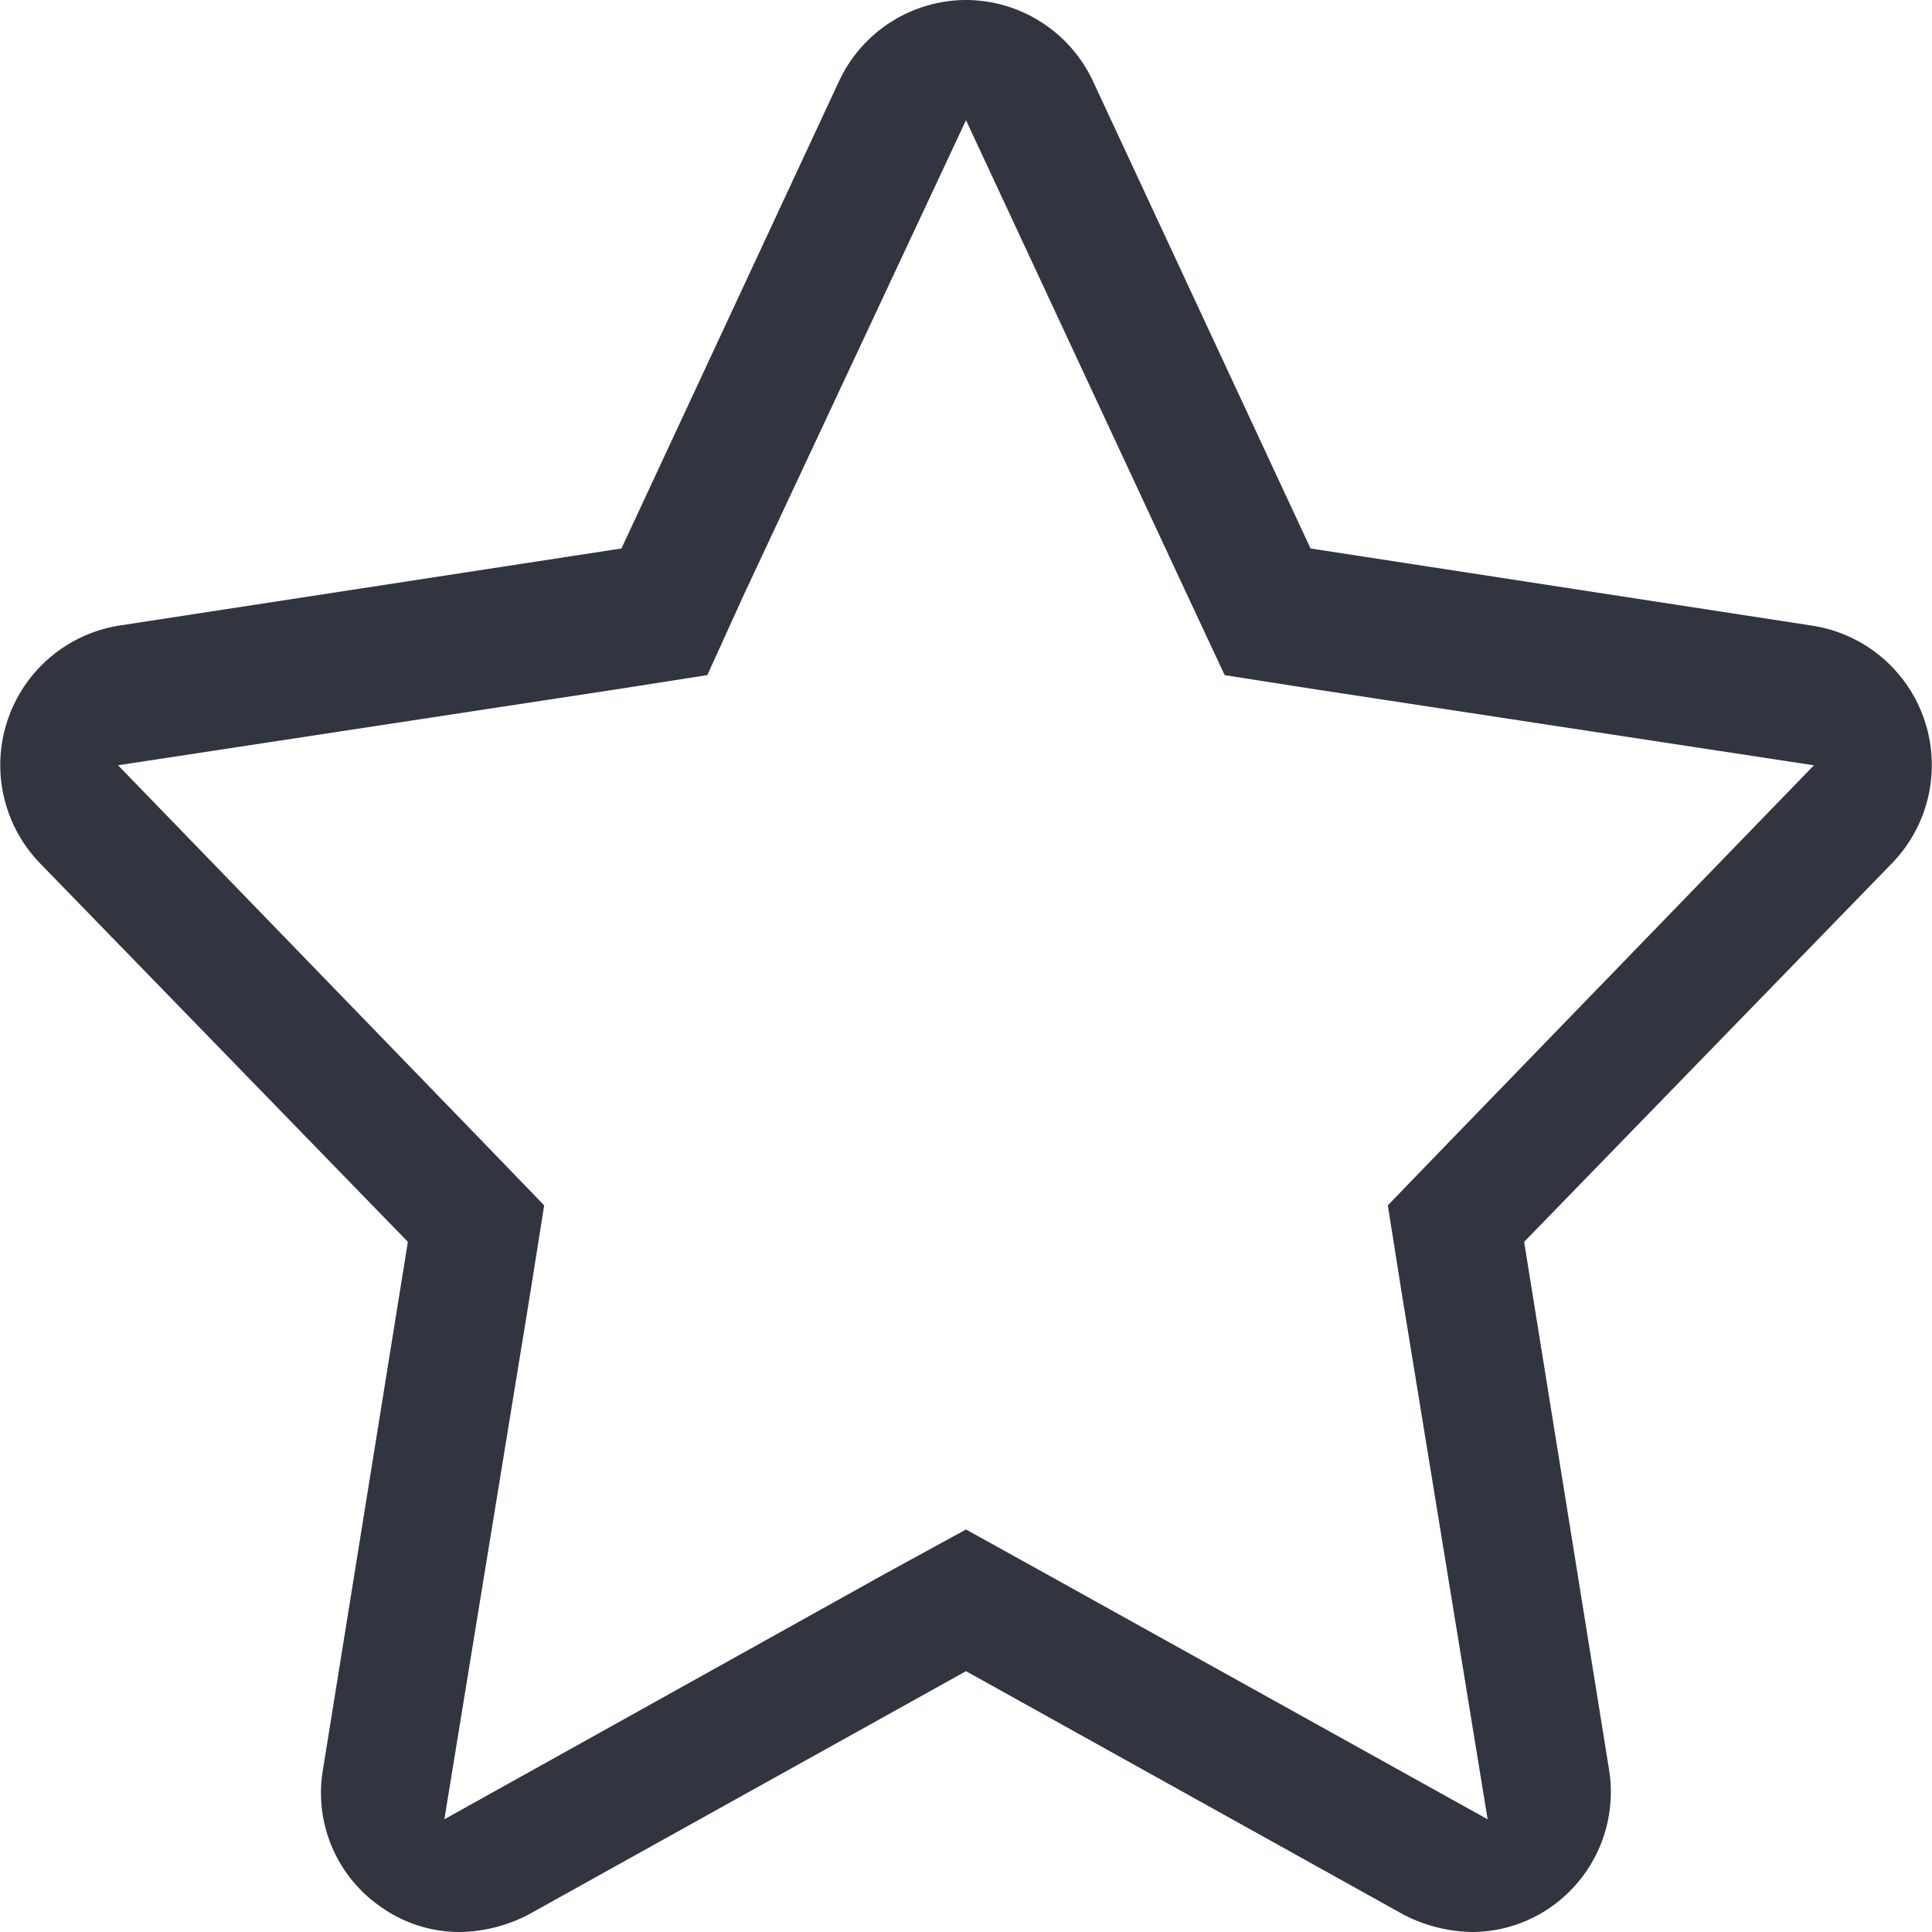 <svg xmlns="http://www.w3.org/2000/svg" width="18" height="18" viewBox="0 0 18 18"><defs><style>.cls-1 { fill: #31353f; fill-rule: evenodd; }</style></defs><path id="Star" class="cls-1" d="M9 1.12l2.05 4.4.36.77.83.13 4.66.71-3.4 3.51-.57.59.13.82.8 4.9-4.12-2.29-.74-.41-.75.41-4.11 2.29.8-4.9.13-.82-.57-.59-3.4-3.51 4.66-.71.83-.13.35-.77L9 1.12M9 0a1.31 1.31 0 0 0-1.18.75L5.79 5.11l-4.69.72a1.316 1.316 0 0 0-.73 2.21l3.43 3.53-.79 4.91a1.29 1.29 0 0 0 .53 1.28 1.265 1.265 0 0 0 .75.24 1.435 1.435 0 0 0 .63-.16L9 15.57l4.08 2.27a1.435 1.435 0 0 0 .63.16 1.287 1.287 0 0 0 .75-.24 1.308 1.308 0 0 0 .53-1.28l-.79-4.91 3.43-3.53a1.314 1.314 0 0 0-.74-2.21l-4.68-.72L10.18.75A1.31 1.31 0 0 0 9 0z"/></svg>
